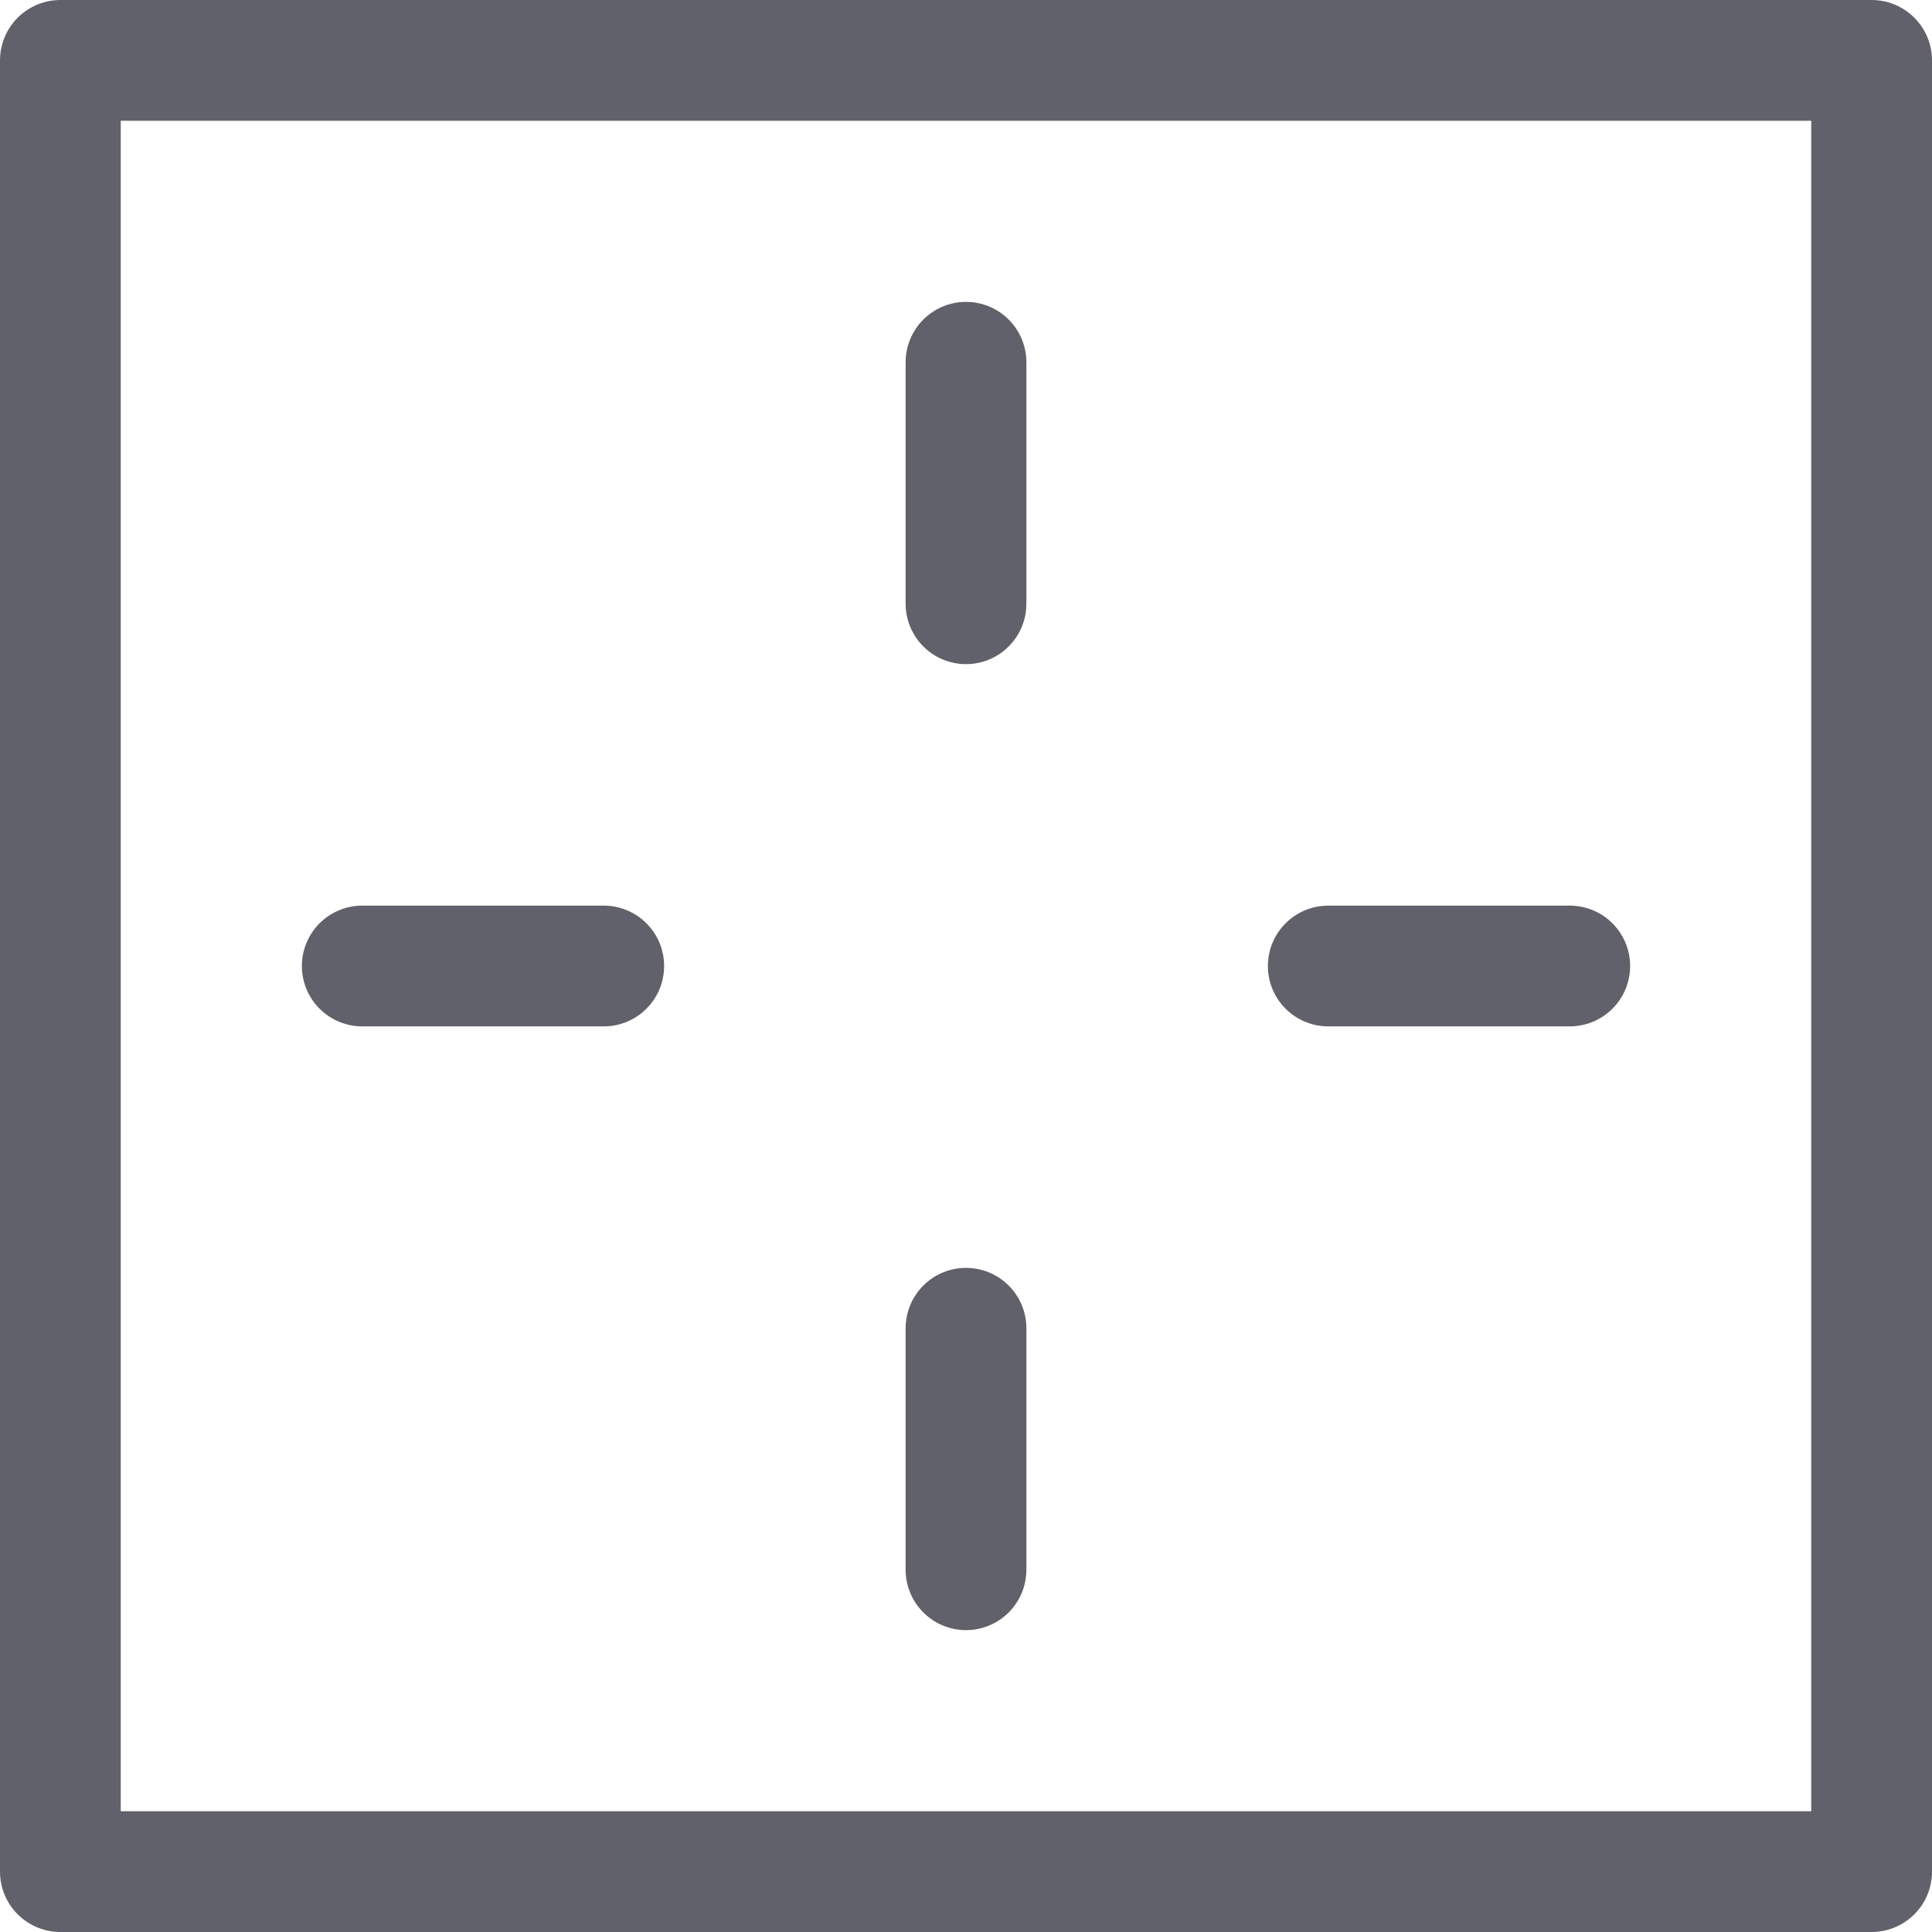 <svg xmlns="http://www.w3.org/2000/svg" height="32" width="32" viewBox="0 0 32 32"><title>border 5</title><g stroke-linecap="round" fill="#61616b" stroke-linejoin="round" class="nc-icon-wrapper"><rect x="1" y="1" width="30" height="30" fill="none" stroke="#61616b" stroke-width="2"></rect> <line x1="16" y1="6" x2="16" y2="10" fill="none" stroke="#61616b" stroke-width="2" data-color="color-2"></line> <line x1="26" y1="16" x2="22" y2="16" fill="none" stroke="#61616b" stroke-width="2" data-color="color-2"></line> <line x1="16" y1="26" x2="16" y2="22" fill="none" stroke="#61616b" stroke-width="2" data-color="color-2"></line> <line x1="6" y1="16" x2="10" y2="16" fill="none" stroke="#61616b" stroke-width="2" data-color="color-2"></line></g></svg>